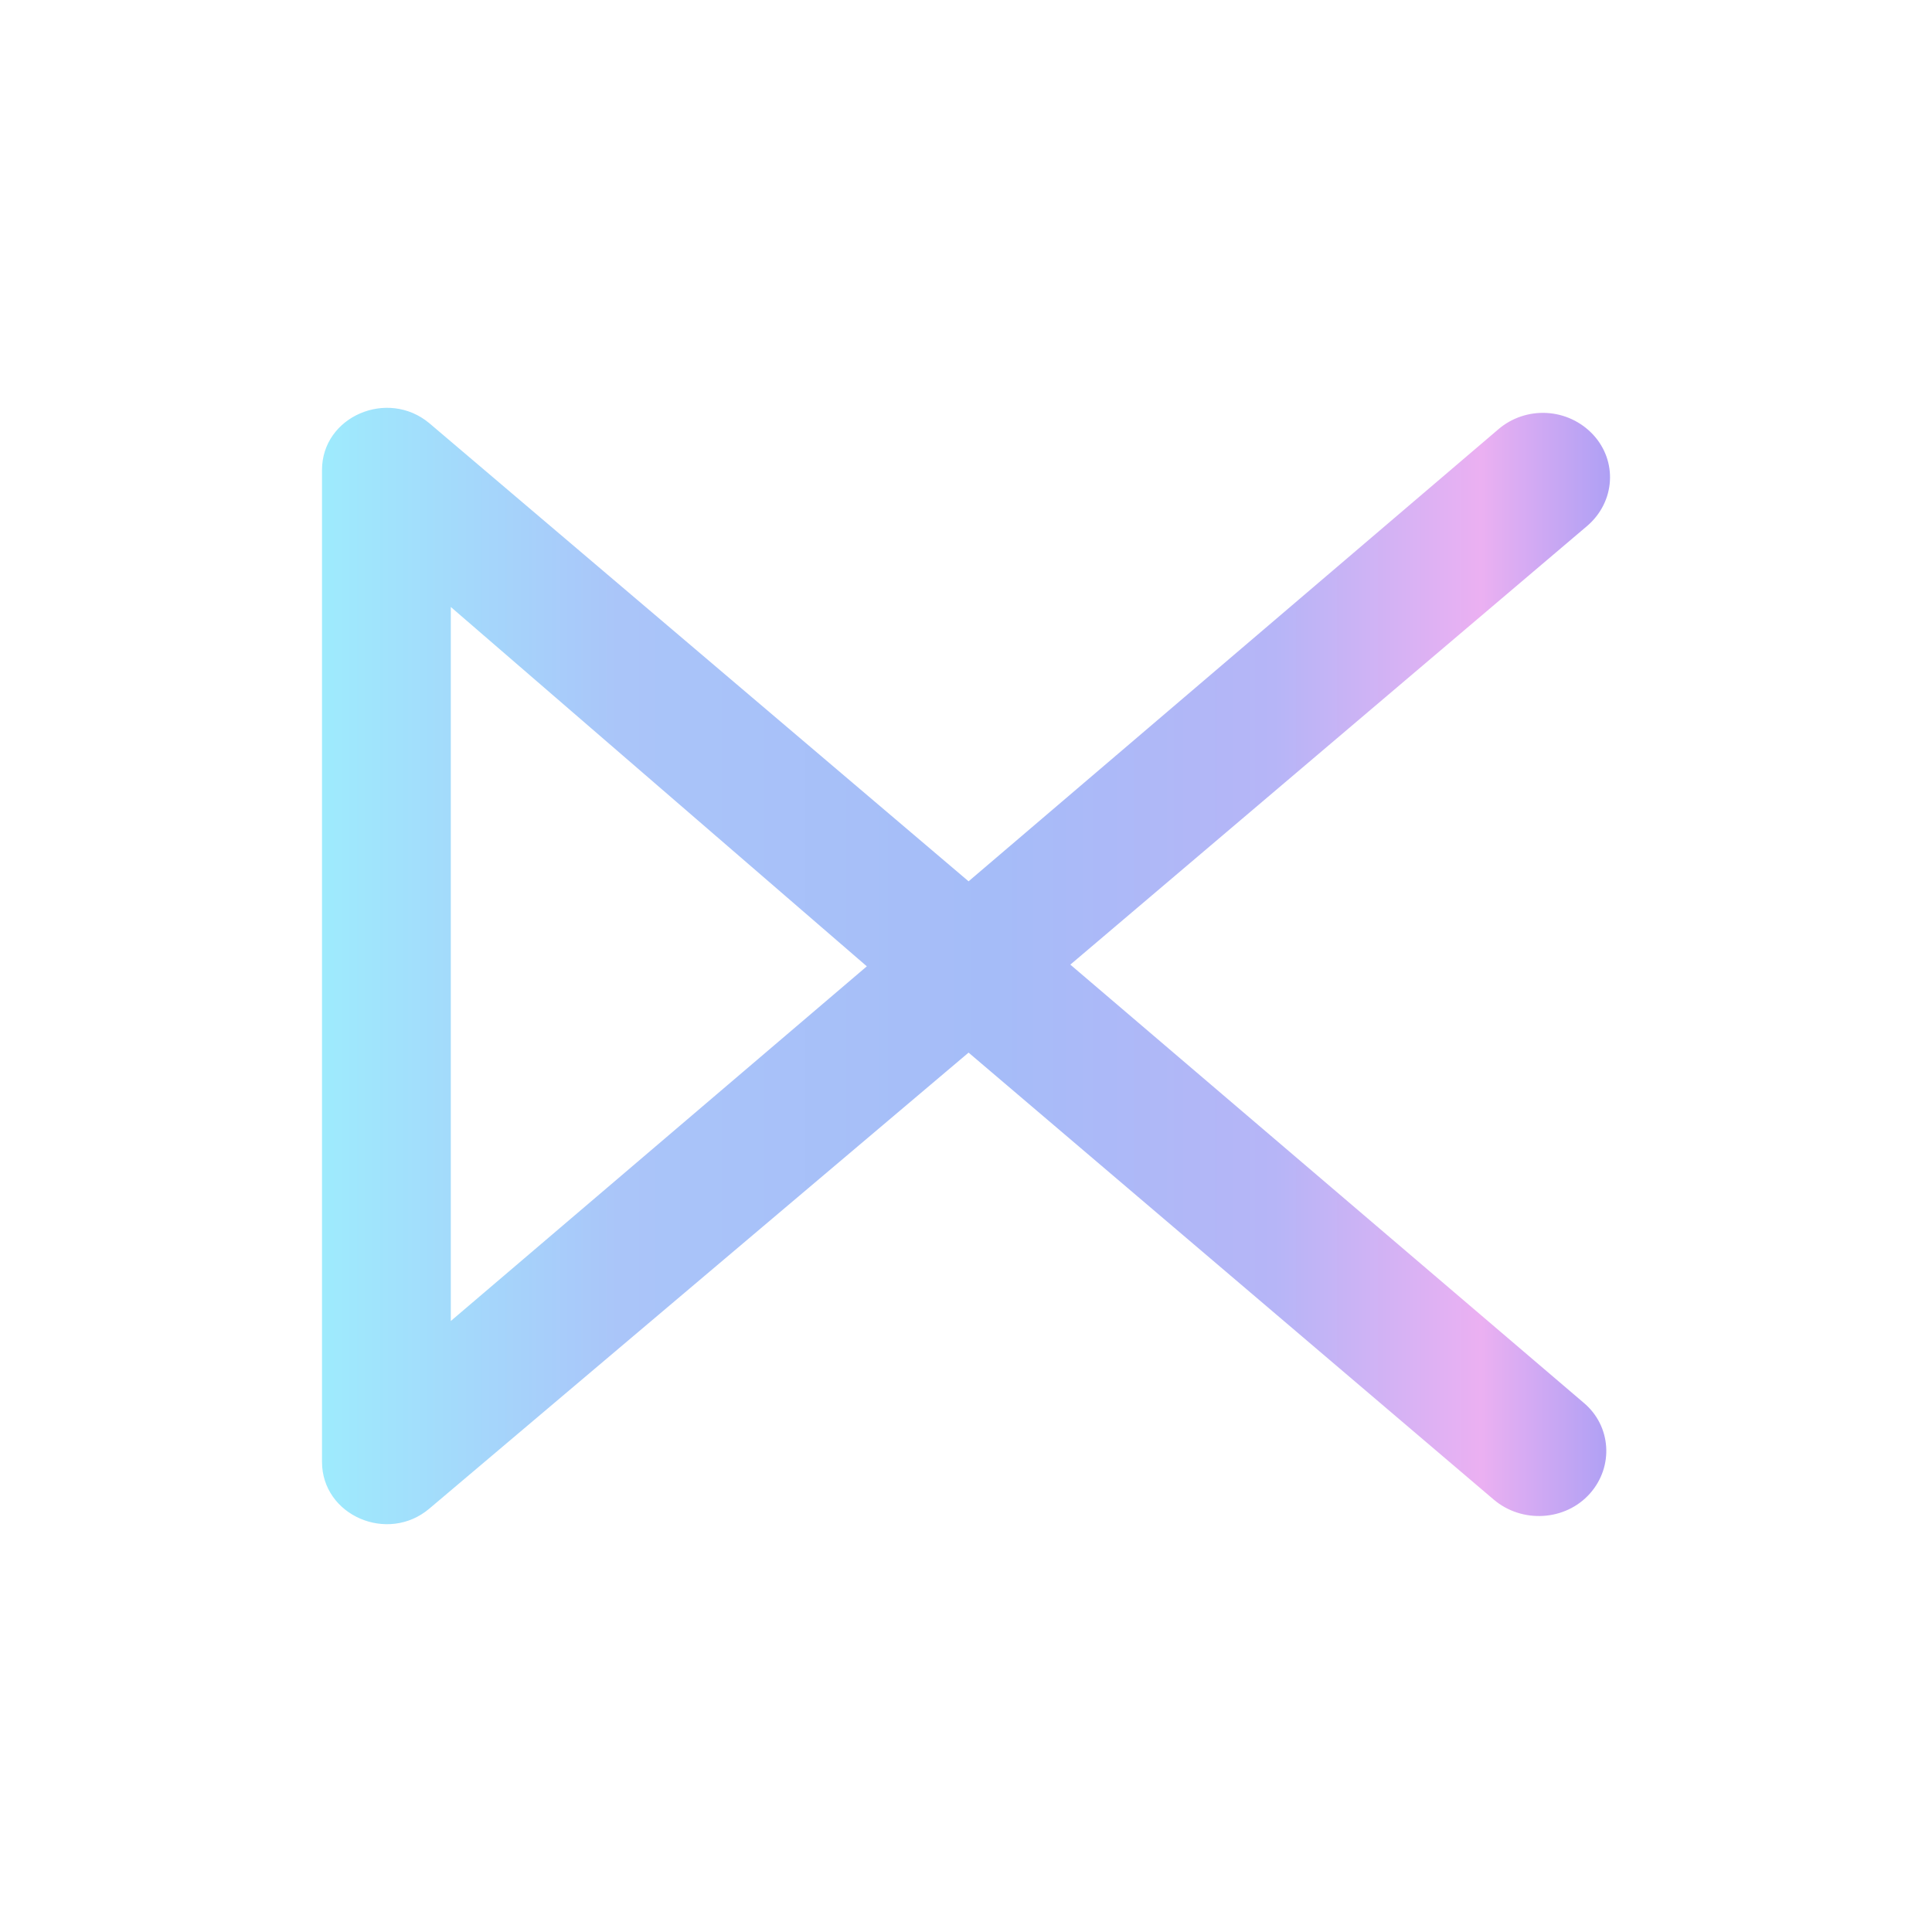 <svg width="24" height="24" viewBox="0 0 24 24" fill="none" xmlns="http://www.w3.org/2000/svg">
<path d="M18.555 18.628L12.032 13.076L5.333 18.741C4.816 19.178 4 18.826 4 18.159V5.839C4 5.172 4.816 4.825 5.333 5.257L12.032 10.948L18.614 5.332C18.78 5.19 18.995 5.118 19.213 5.13C19.432 5.142 19.637 5.237 19.787 5.396C20.097 5.727 20.065 6.233 19.718 6.532L13.296 11.983L19.67 17.423C20.017 17.711 20.049 18.218 19.75 18.554C19.446 18.895 18.907 18.927 18.555 18.628ZM5.6 7.54V16.41L10.768 12.004L5.6 7.54Z" fill="url(#paint0_linear_328_29356)"/>
<defs>
<linearGradient id="paint0_linear_328_29356" x1="4" y1="11.999" x2="20" y2="11.999" gradientUnits="userSpaceOnUse">
<stop stop-color="#9EEBFD"/>
<stop offset="0.23" stop-color="#AAC5F9"/>
<stop offset="0.52" stop-color="#A5BCF8"/>
<stop offset="0.74" stop-color="#B6B5F7"/>
<stop offset="0.9" stop-color="#EBB0F2"/>
<stop offset="1" stop-color="#AEA0F4"/>
</linearGradient>
</defs>
</svg>
